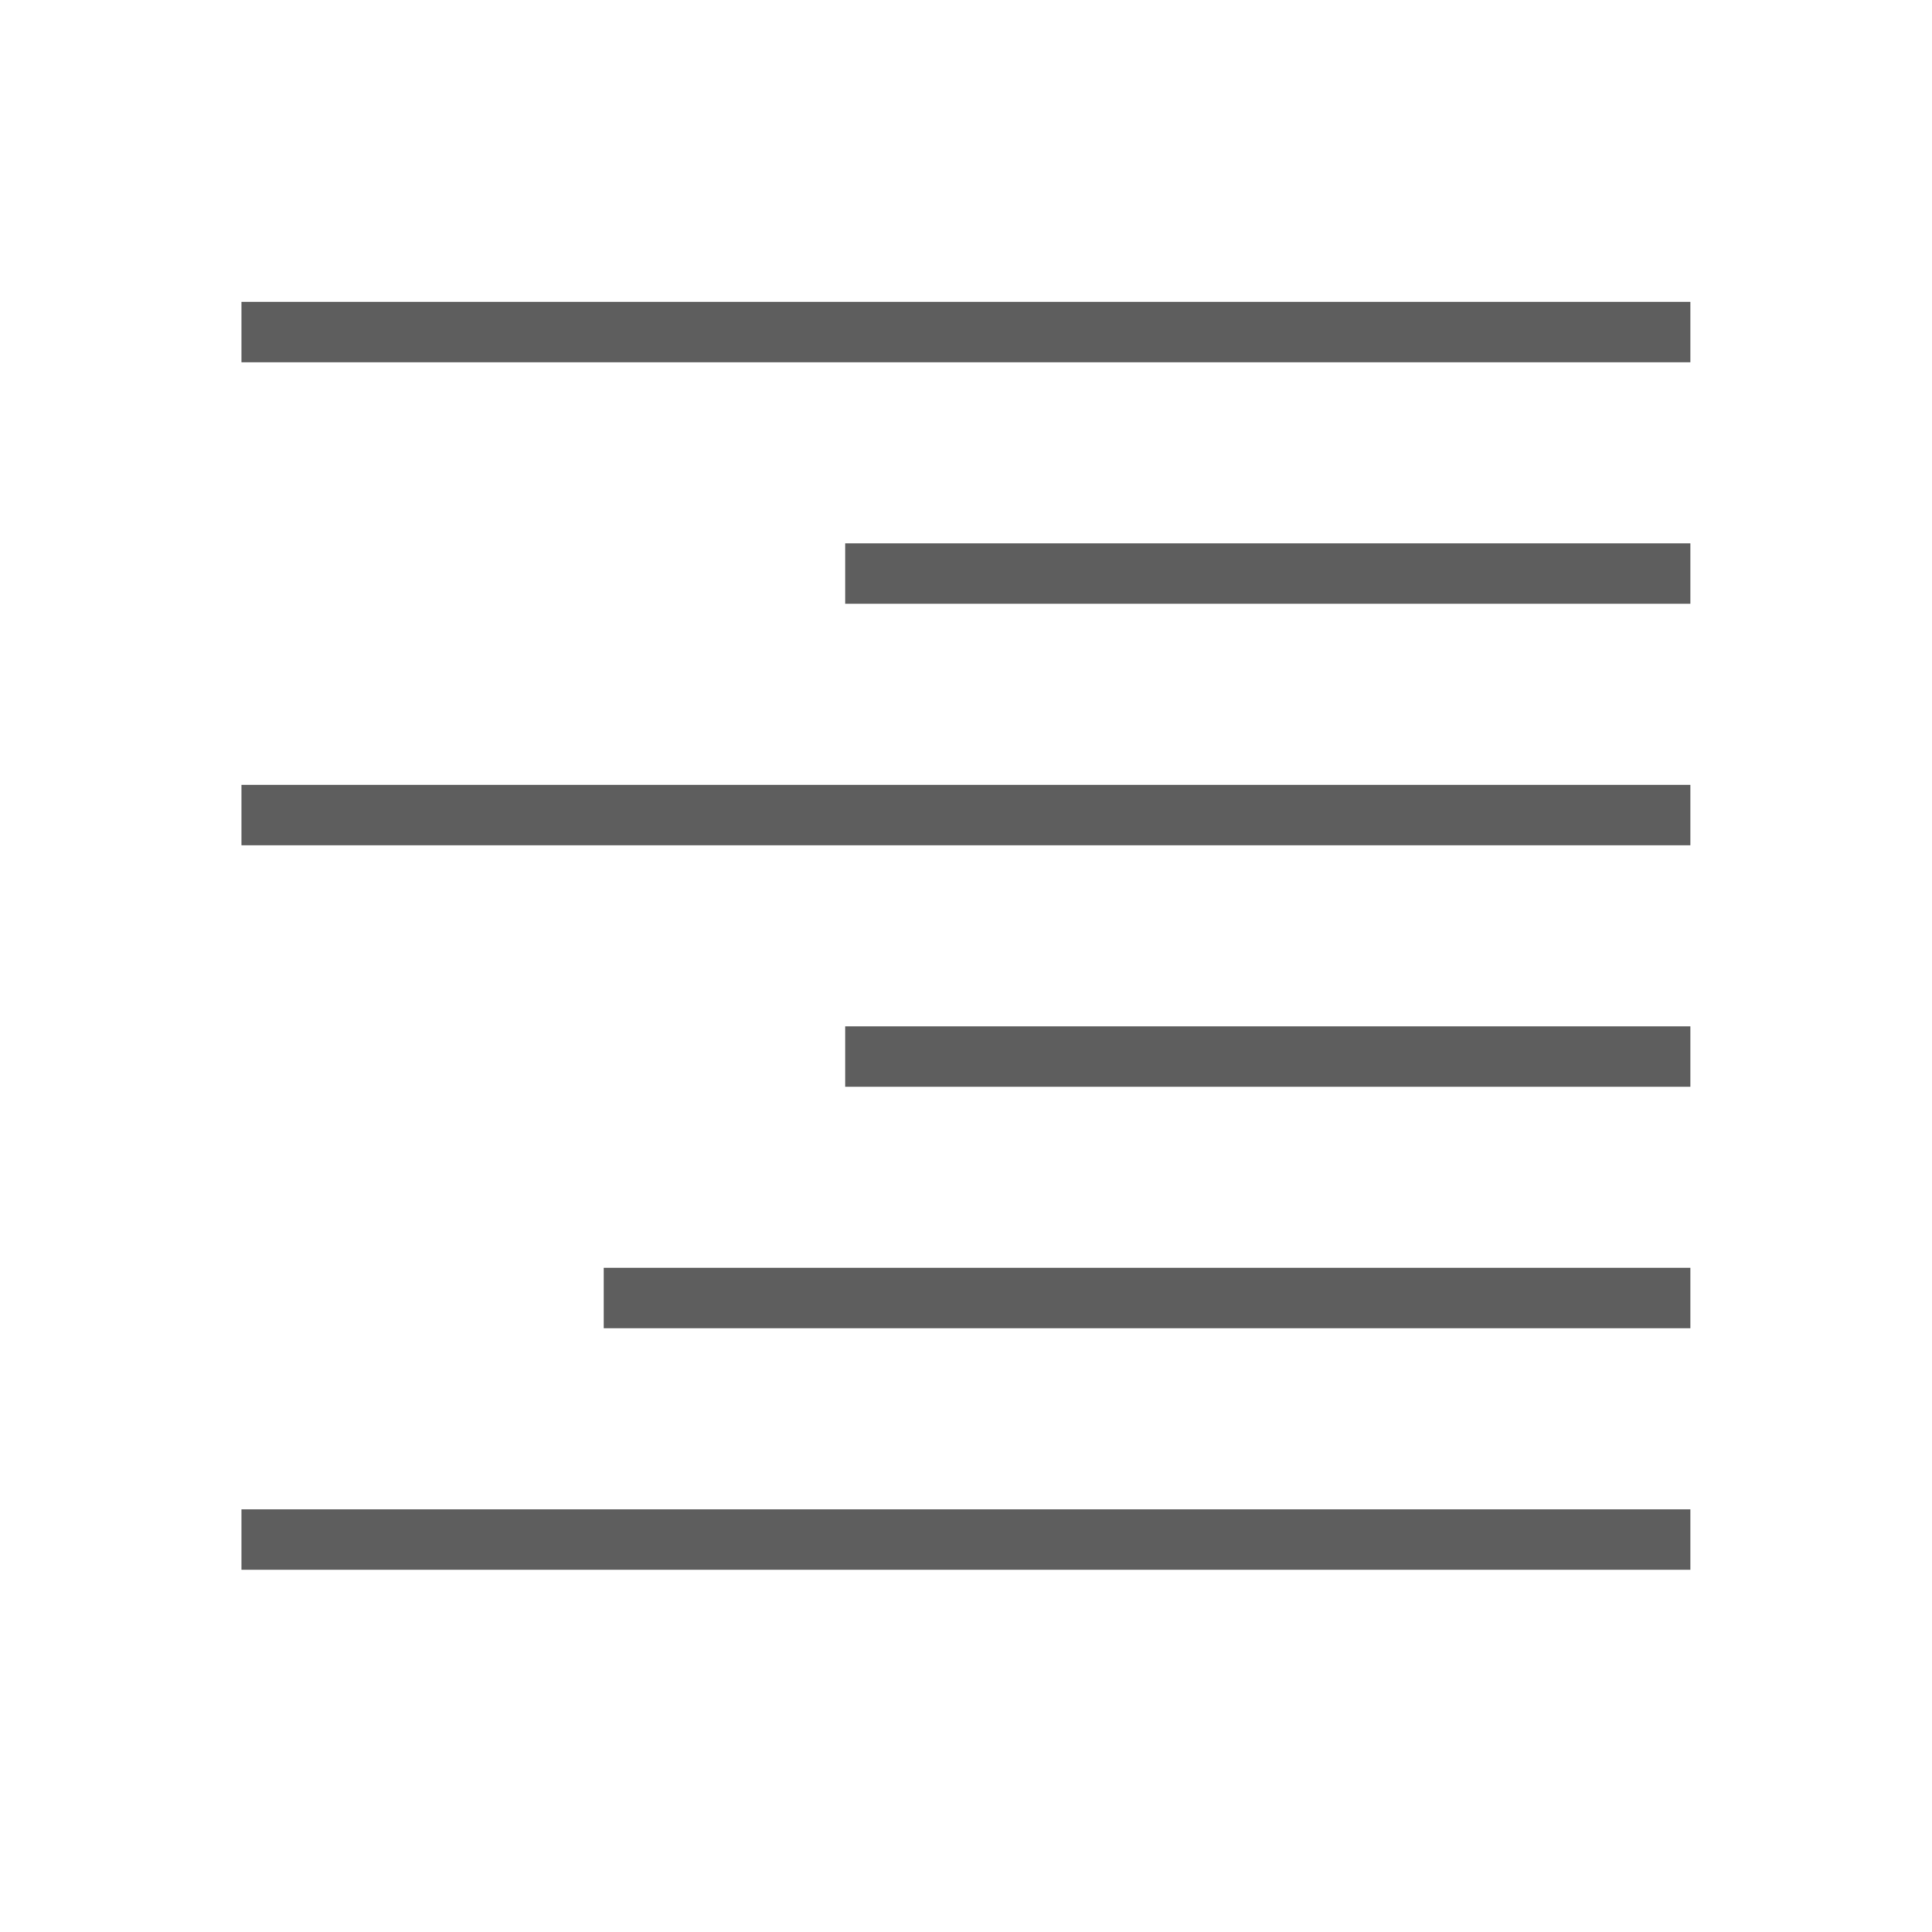 <svg height="32" viewBox="0 0 8.467 8.467" width="32" xmlns="http://www.w3.org/2000/svg"><g fill="#404040" fill-opacity=".839" transform="matrix(-.25 0 0 .25 0 -65.783)"><path d="m-29.633 268.425h25.4v1.058h-25.4z"/><path d="m-29.633 272.658h14.817v1.058h-14.817z"/><path d="m-29.633 276.892h25.4v1.058h-25.4z"/><path d="m-29.633 285.358h19.05v1.058h-19.05z"/><path d="m-29.633 281.125h14.817v1.058h-14.817z"/><path d="m-29.633 289.592h25.4v1.058h-25.4z"/></g></svg>